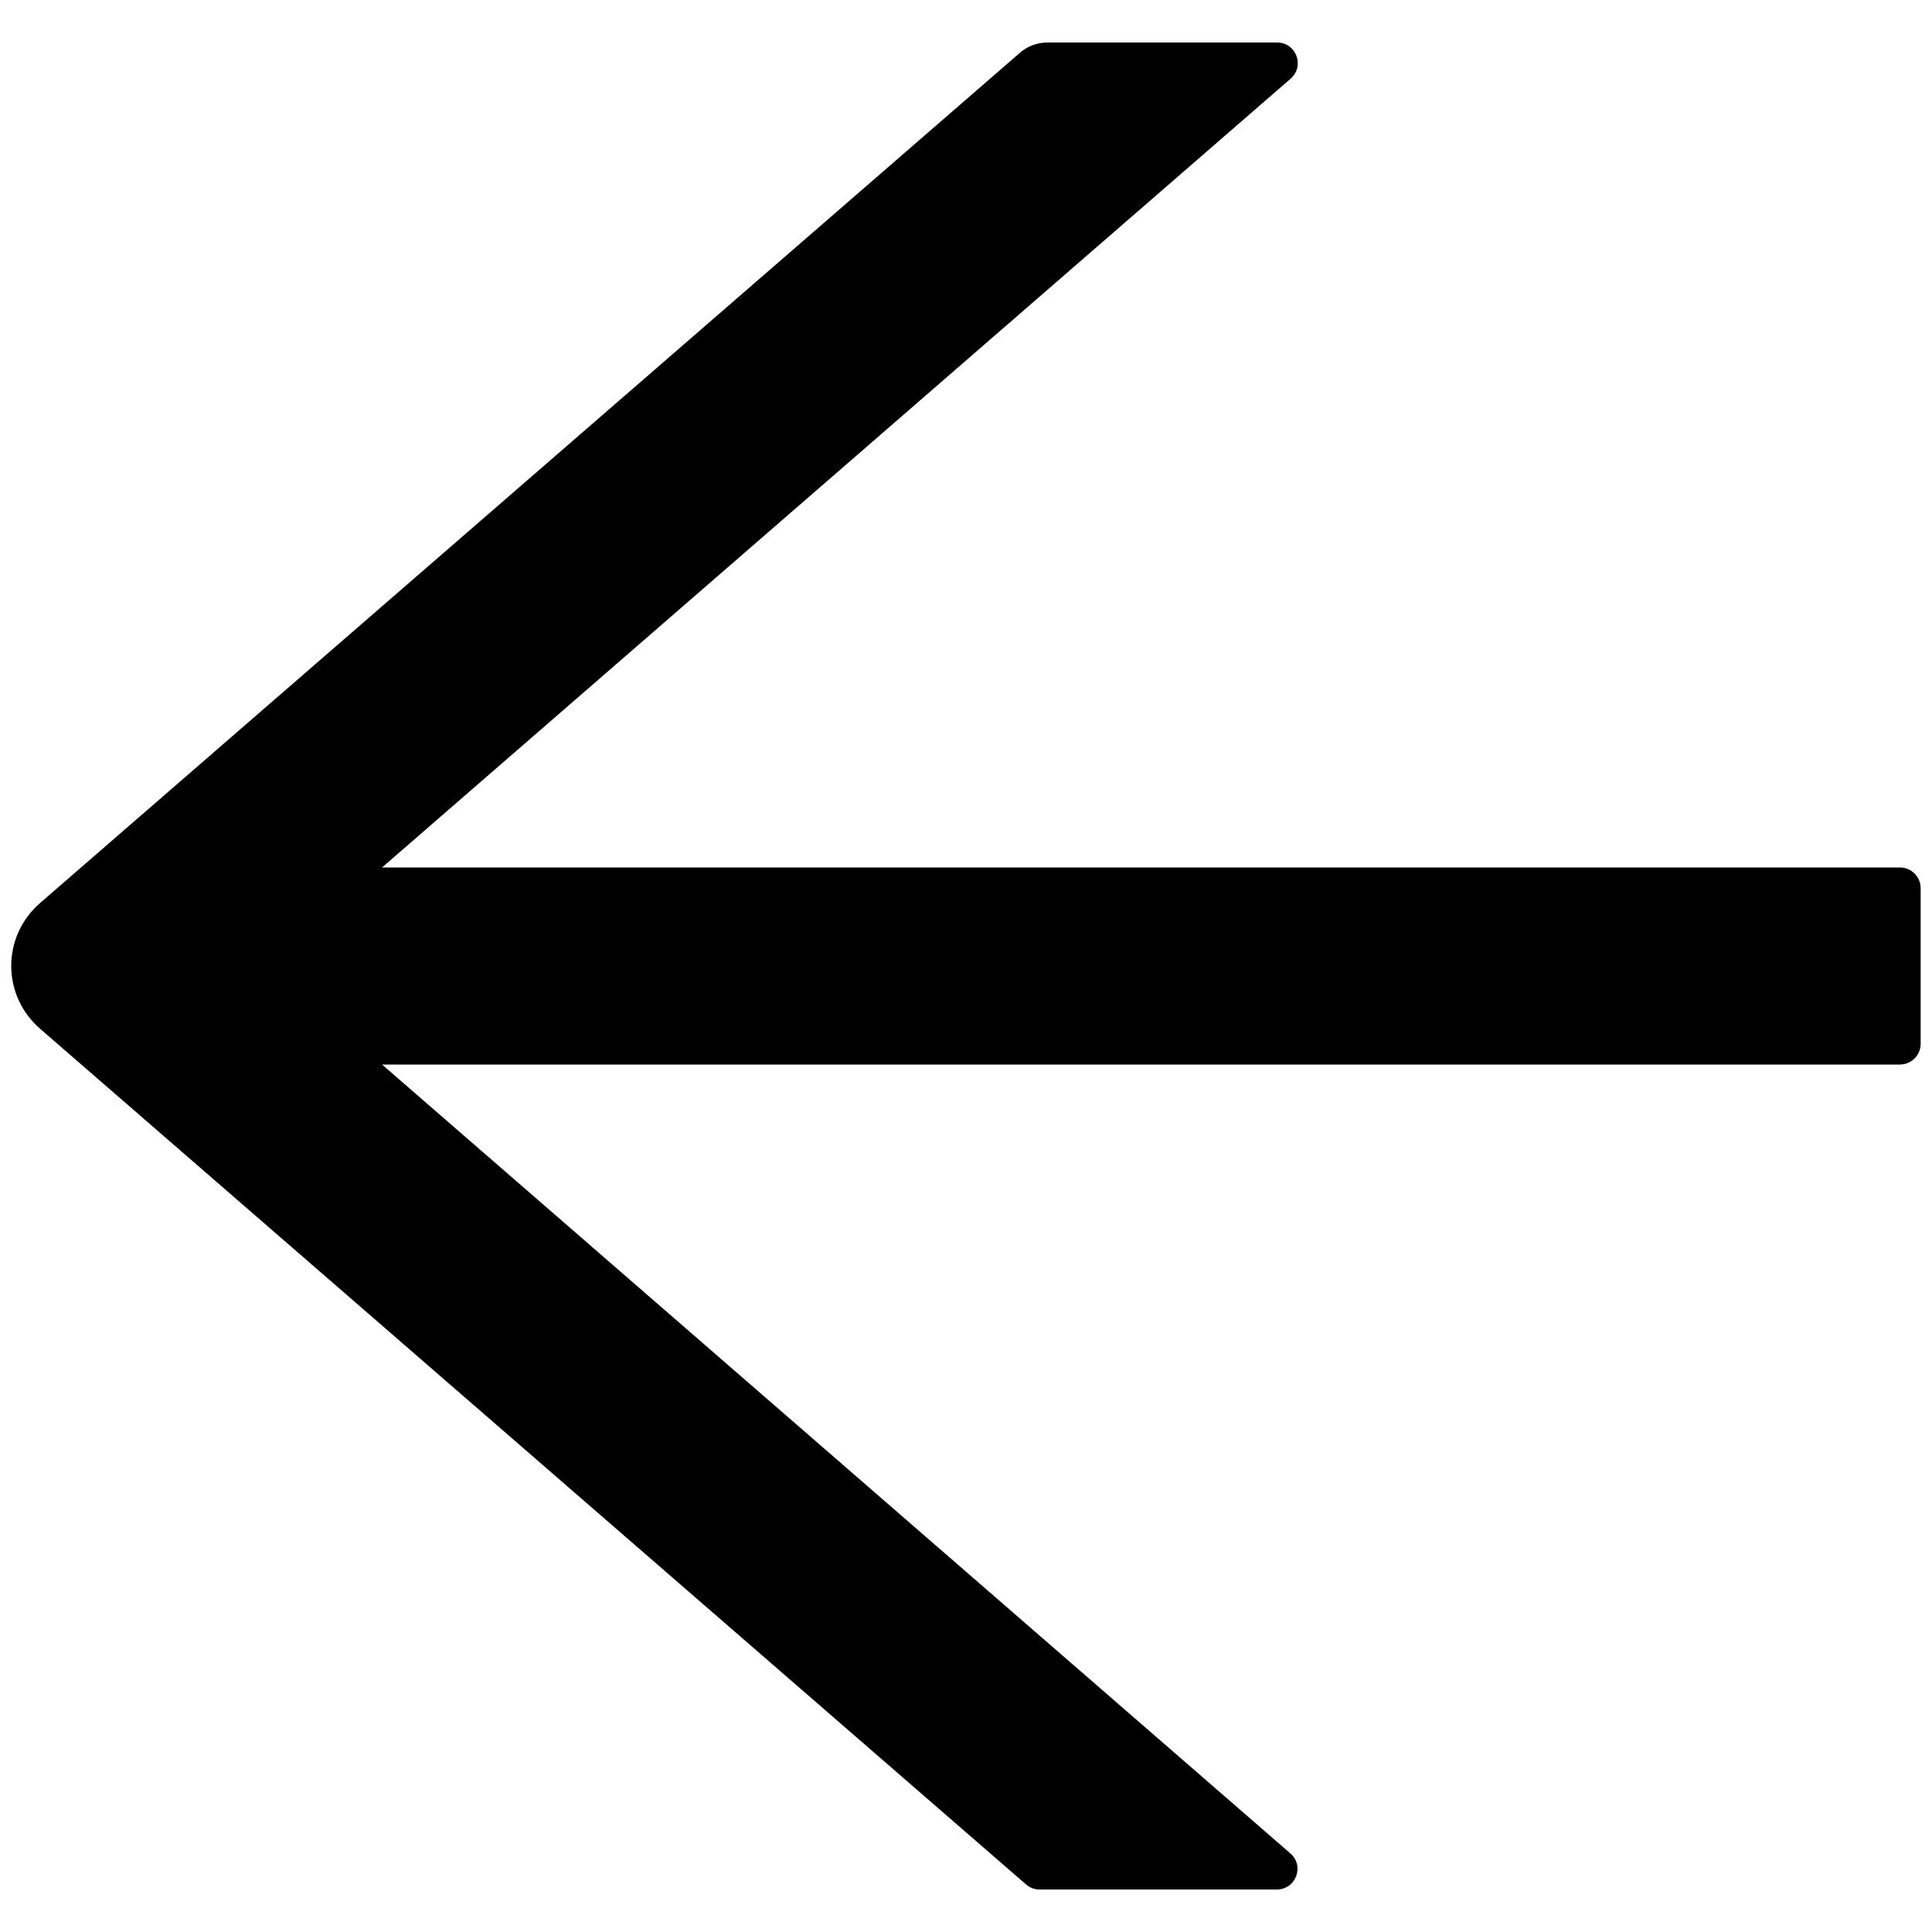 <svg
  width="16"
  height="16"
  viewBox="0 0 16 16"
  fill="none"
  xmlns="http://www.w3.org/2000/svg"
>
  <path
    d="M15.734 7.184H3.164L10.688 0.652C10.808 0.547 10.735 0.352 10.576 0.352H8.675C8.591 0.352 8.511 0.382 8.449 0.435L0.33 7.48C0.256 7.545 0.196 7.624 0.155 7.714C0.114 7.803 0.093 7.901 0.093 7.999C0.093 8.097 0.114 8.195 0.155 8.284C0.196 8.374 0.256 8.453 0.33 8.518L8.496 15.605C8.528 15.633 8.567 15.648 8.608 15.648H10.574C10.733 15.648 10.806 15.451 10.685 15.348L3.164 8.816H15.734C15.829 8.816 15.906 8.739 15.906 8.645V7.355C15.906 7.261 15.829 7.184 15.734 7.184Z"
    fill="black"
  />
</svg>
